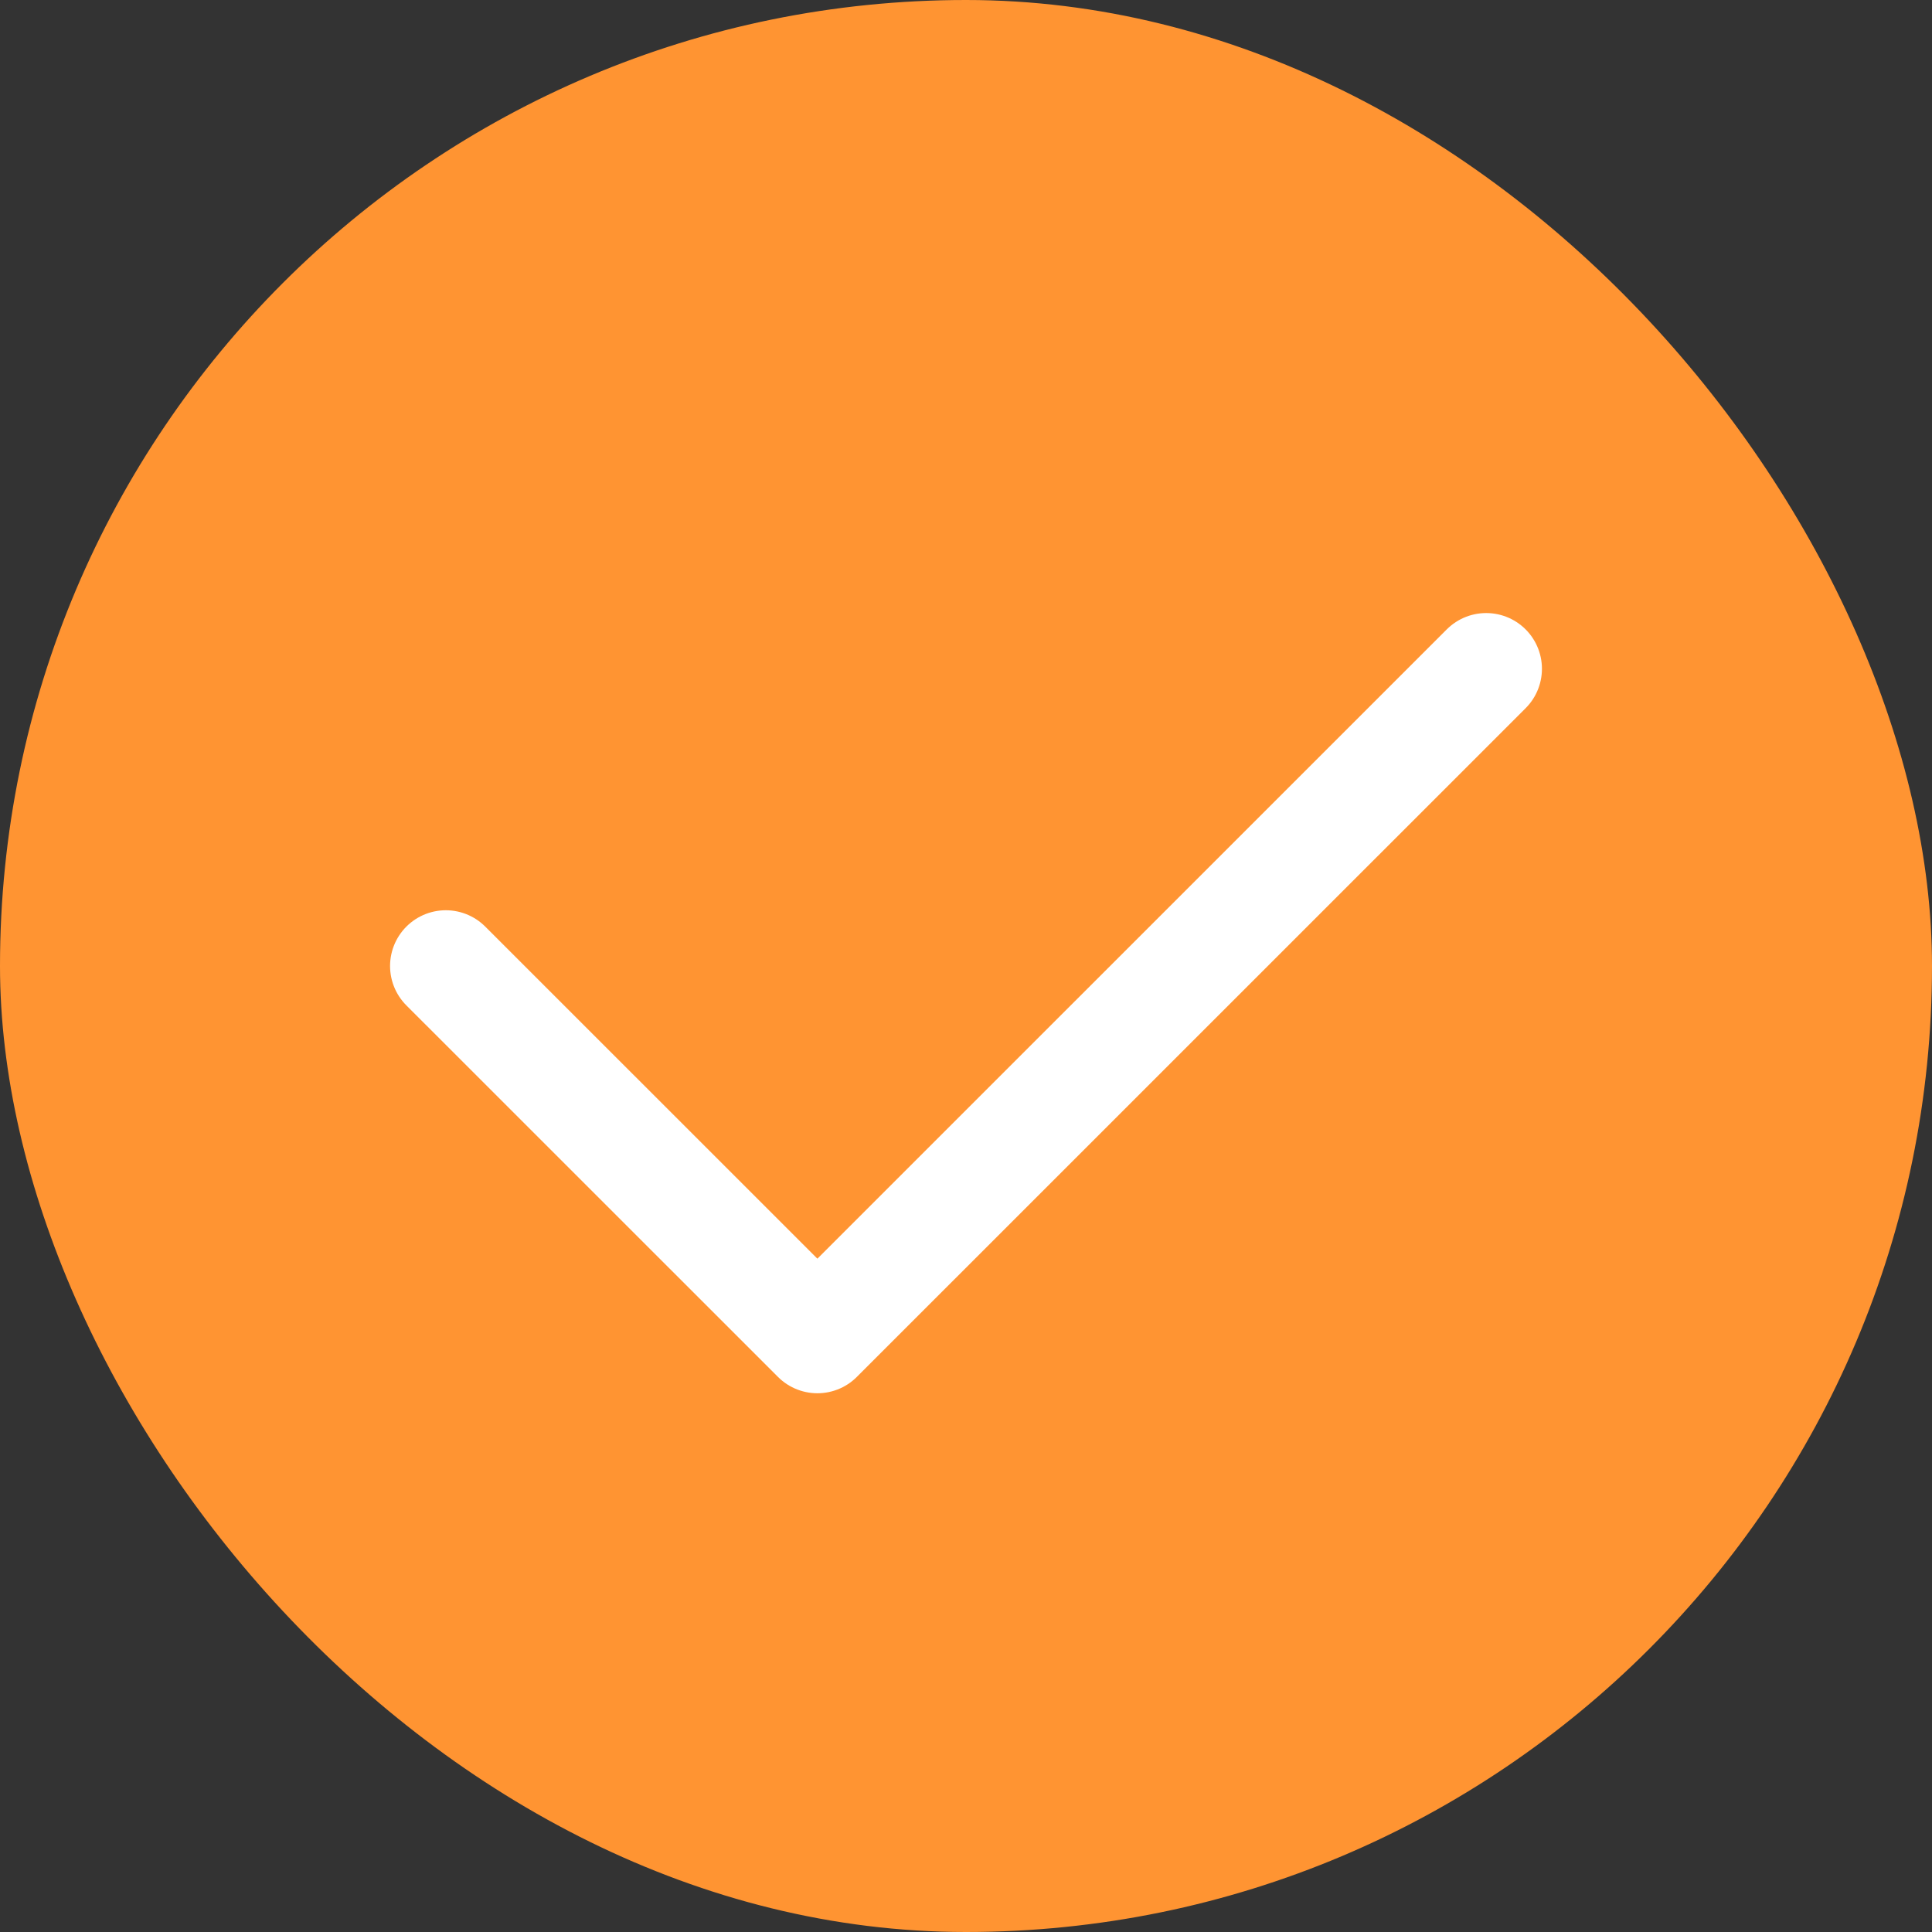 <svg width="24" height="24" viewBox="0 0 24 24" fill="none" xmlns="http://www.w3.org/2000/svg">
<rect x="0" y="0" width="24" height="24" fill="#333333" stroke="none"/>
<g id="Component 54">
<rect id="Rectangle 6561" width="24" height="24" rx="12" fill="#FF9432"/>
<path id="Vector 141" d="M5.538 12L10.154 16.615L18.462 8.308" stroke="white" stroke-width="1.385" stroke-linecap="round" stroke-linejoin="round"/>
</g>
</svg>
